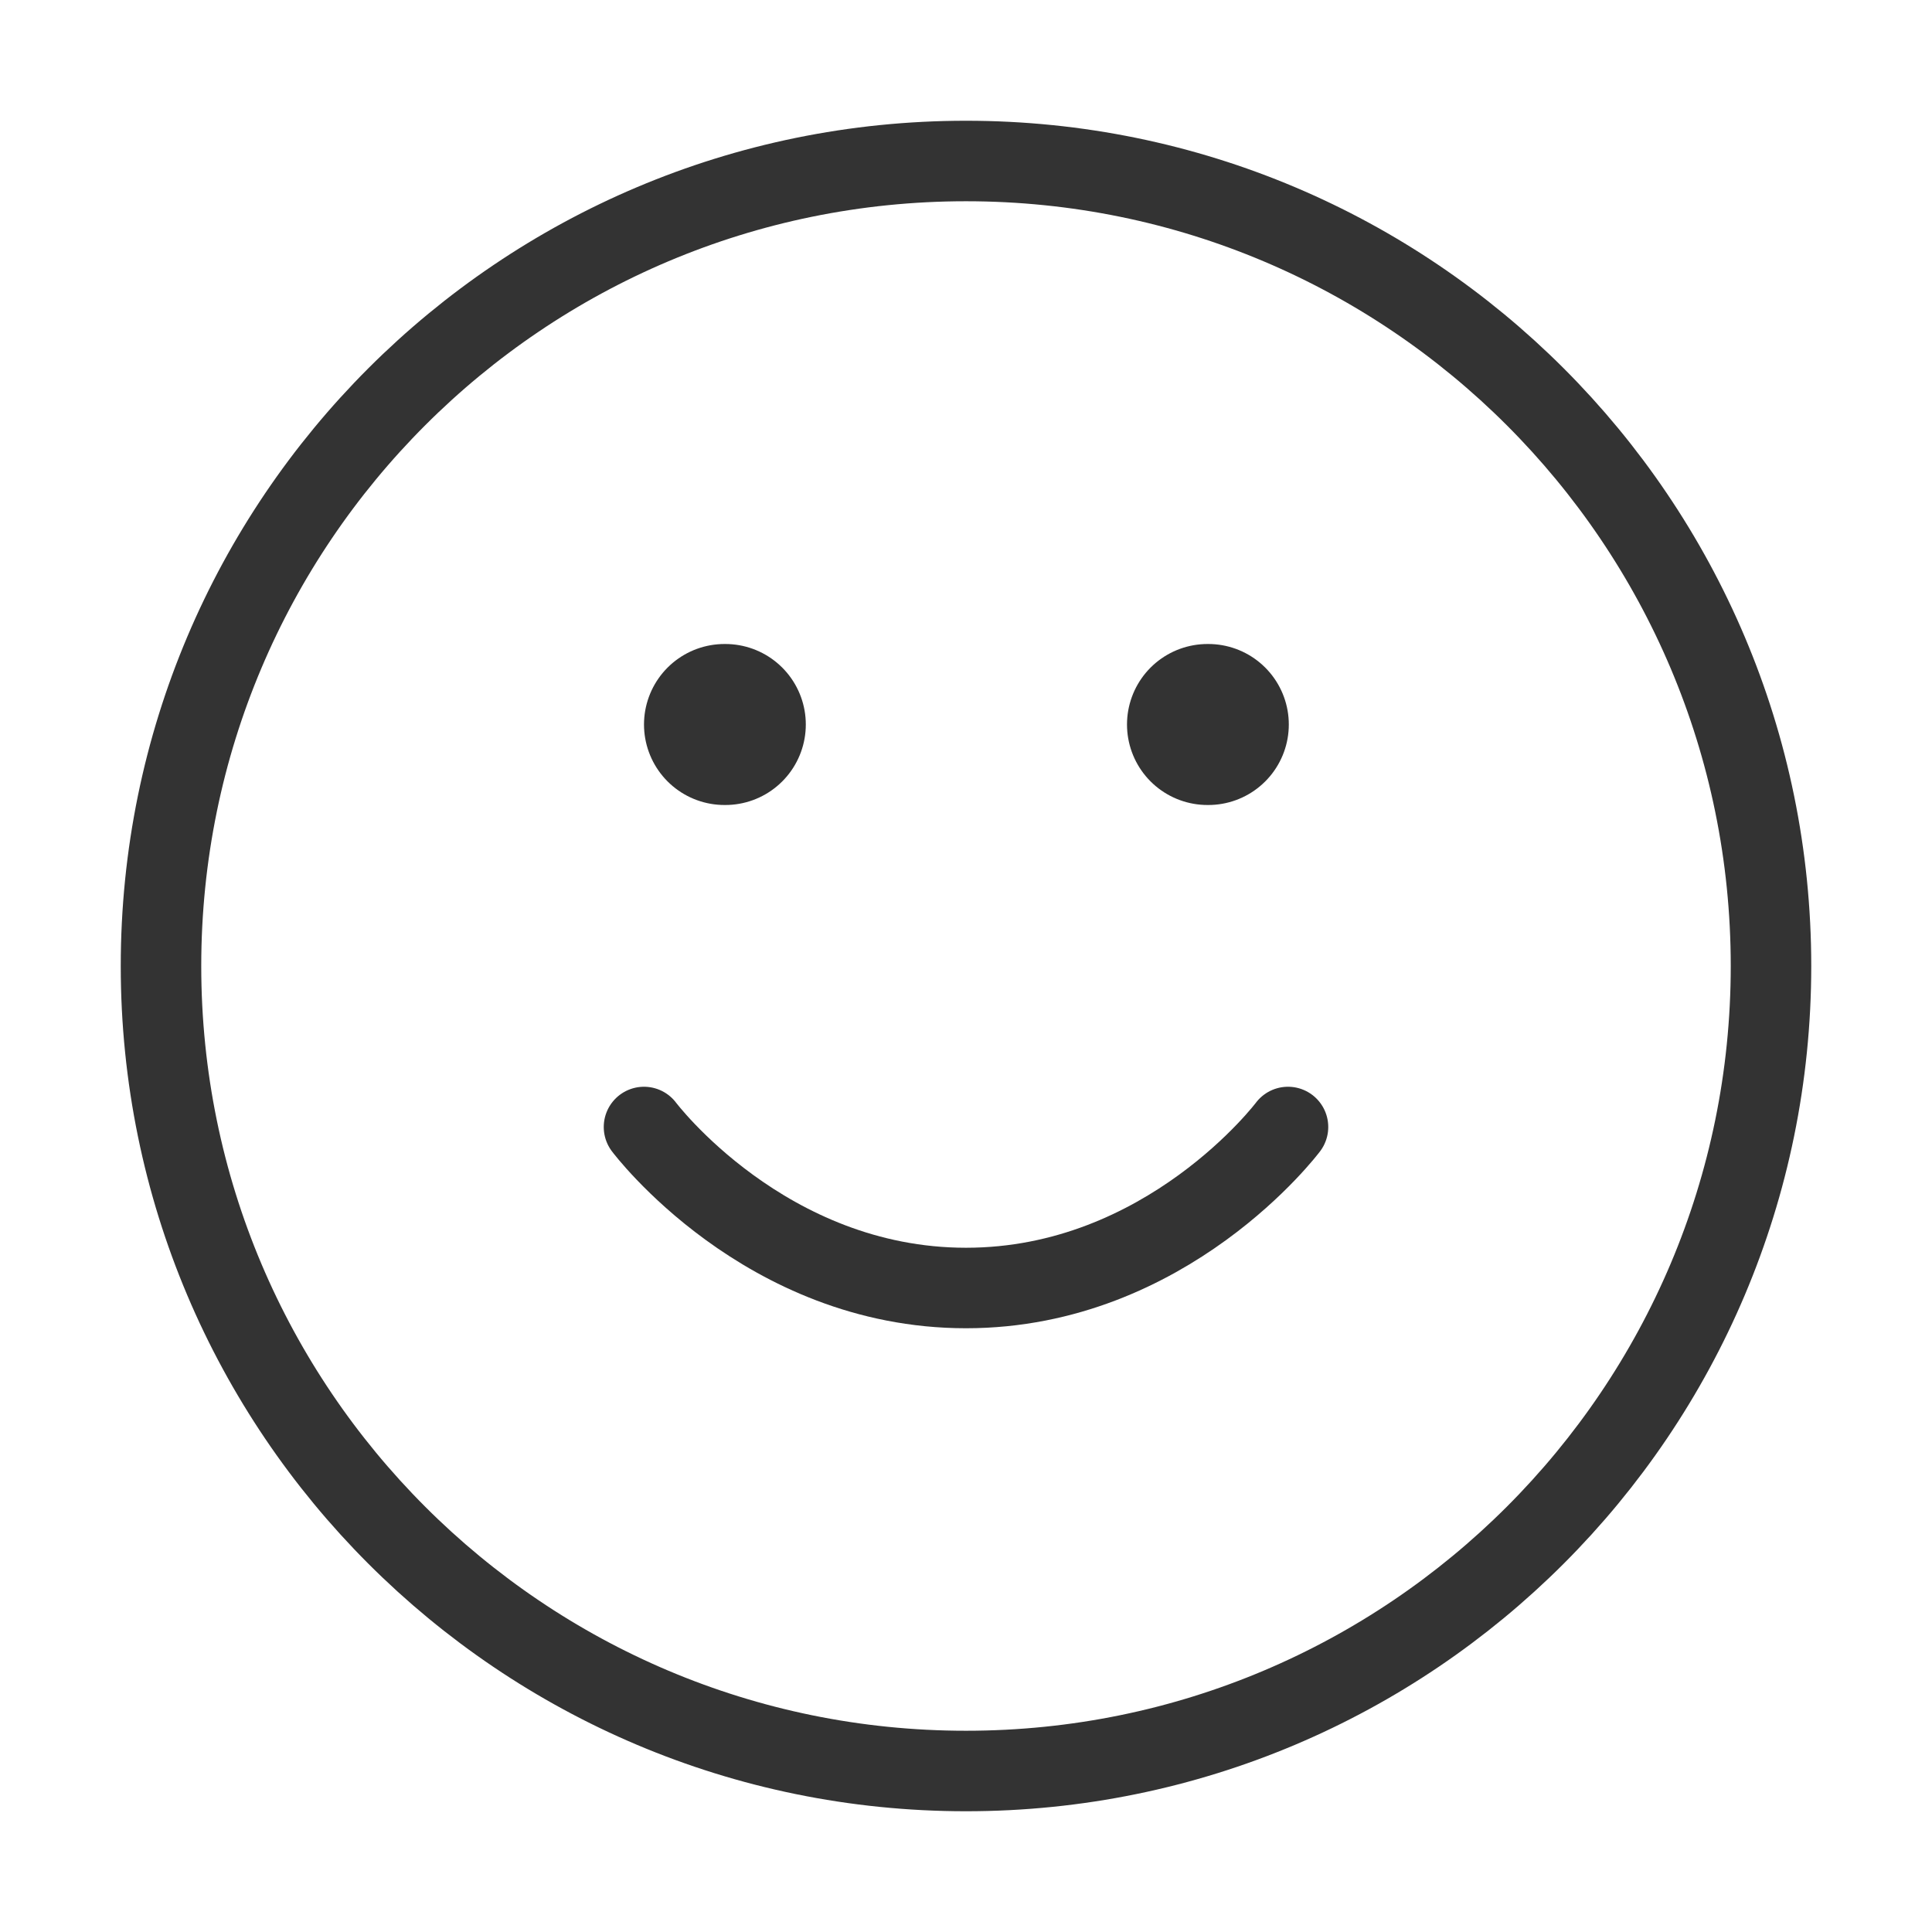 <svg width="24" height="24" viewBox="0 0 24 24" fill="none" xmlns="http://www.w3.org/2000/svg">
<path d="M12 22C17.523 22 22 17.523 22 12C22 6.477 17.523 2 12 2C6.477 2 2 6.477 2 12C2 17.523 6.477 22 12 22Z" stroke="#333333" stroke-linecap="round" stroke-linejoin="round"/>
<path d="M8 14C8 14 9.5 16 12 16C14.5 16 16 14 16 14" stroke="#333333" stroke-linecap="round" stroke-linejoin="round"/>
<path d="M9 9H9.01" stroke="#333333" stroke-width="2" stroke-linecap="round" stroke-linejoin="round"/>
<path d="M15 9H15.01" stroke="#333333" stroke-width="2" stroke-linecap="round" stroke-linejoin="round"/>
</svg>
